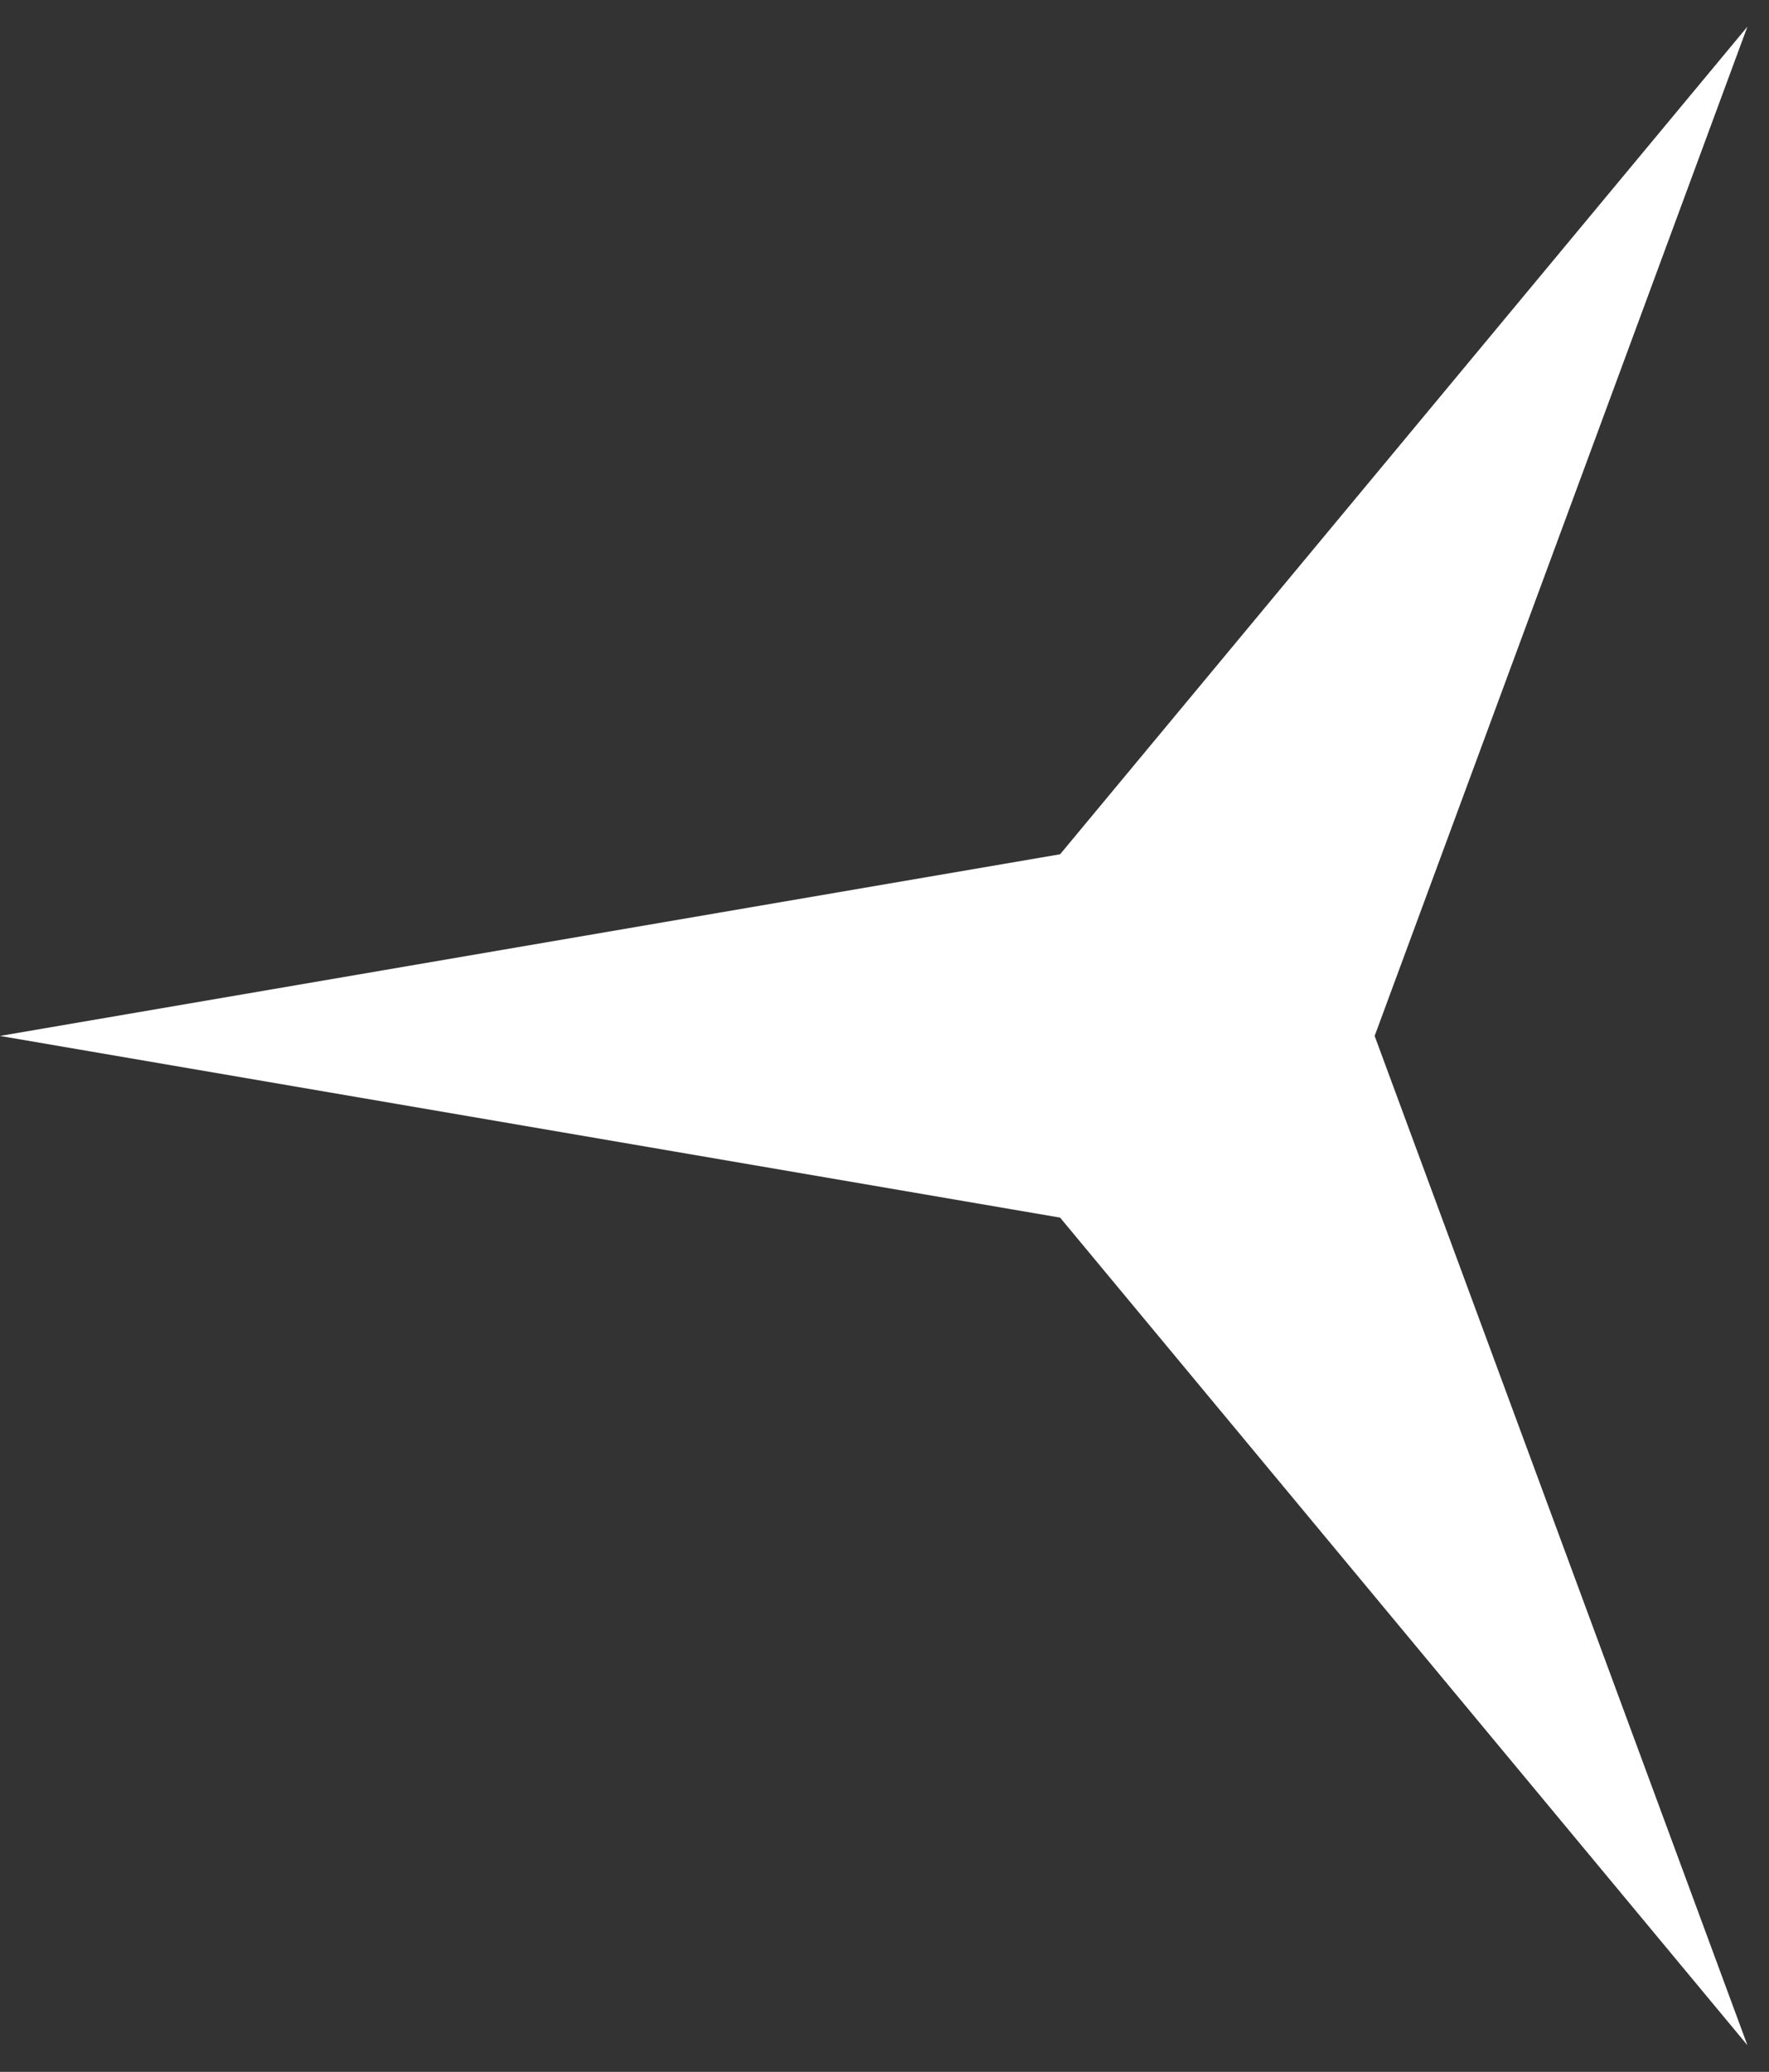 <svg width="41" height="48" viewBox="0 0 41 48" fill="none" xmlns="http://www.w3.org/2000/svg">
<rect x="0" y="0" width="41" height="48" fill="#333333" stroke="none"/>
<path d="M-1.18021e-06 24L24.57 19.791L40.5 0.617L31.86 24L40.5 47.383L24.57 28.209L-1.18021e-06 24Z" fill="white"/>
</svg>
